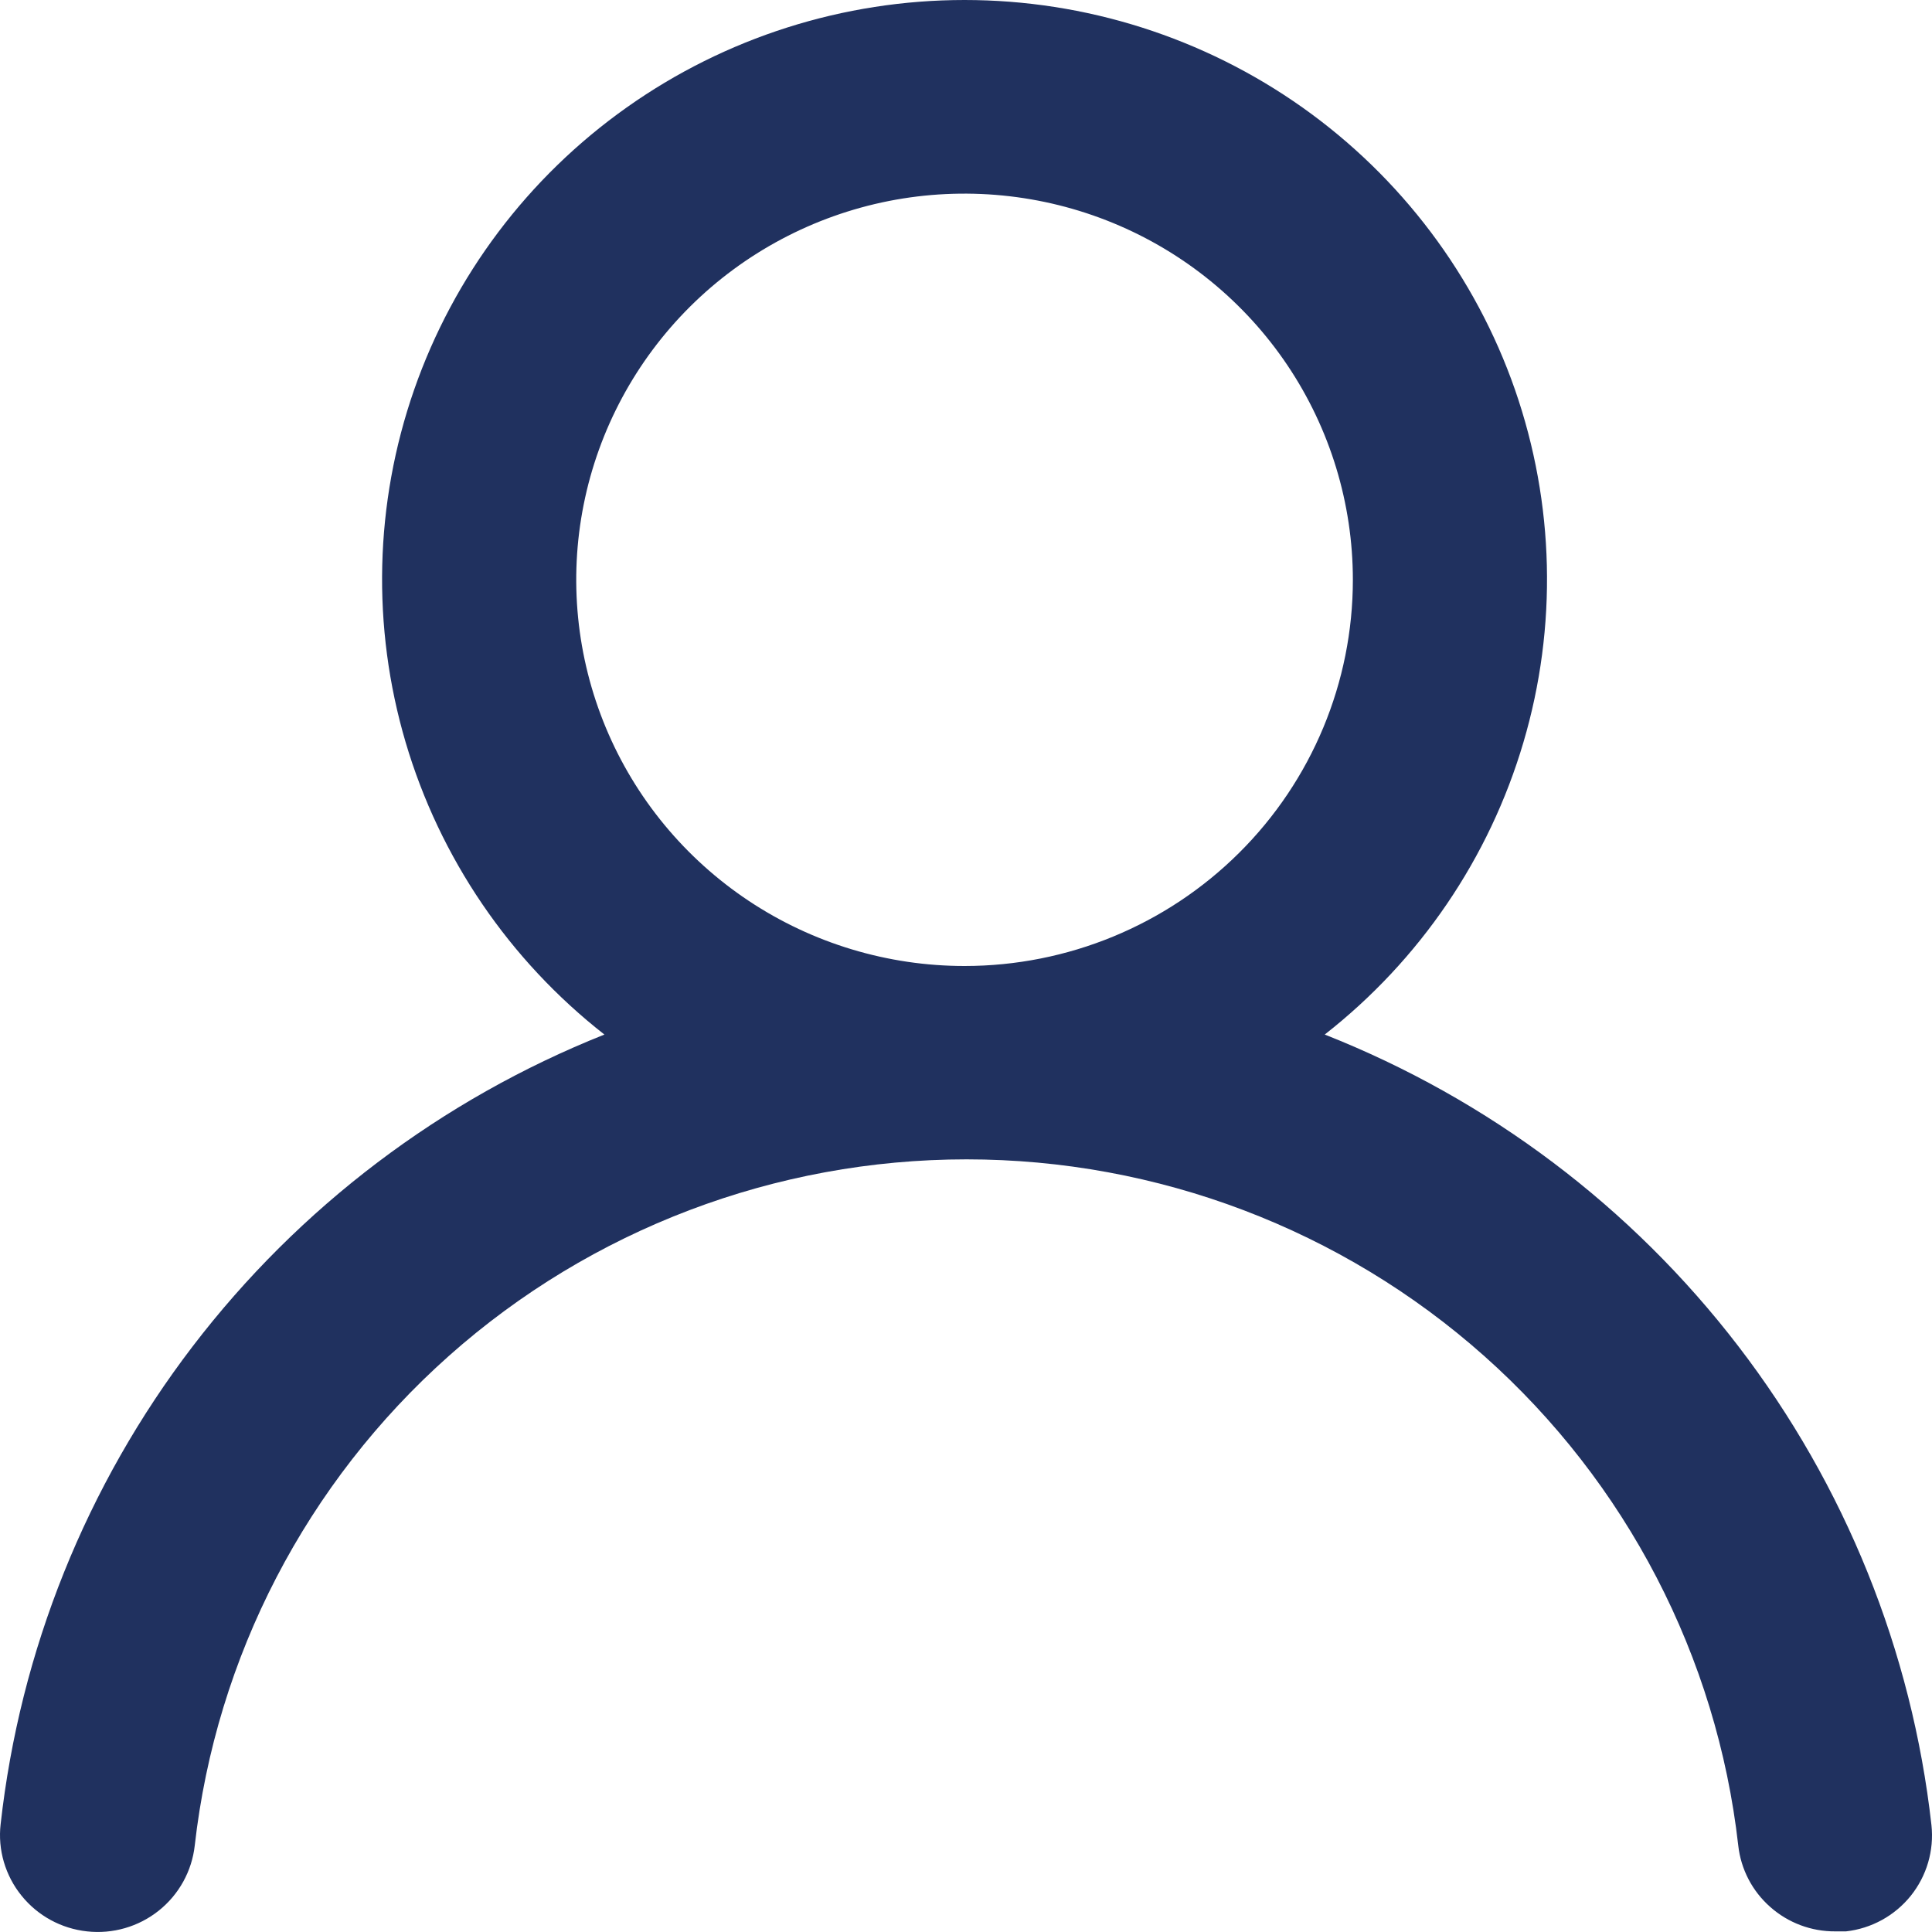 <svg width="25" height="25" viewBox="0 0 25 25" fill="none" xmlns="http://www.w3.org/2000/svg">
<path d="M17.142 13.387C18.373 12.423 19.272 11.102 19.713 9.606C20.155 8.111 20.116 6.516 19.604 5.043C19.091 3.571 18.129 2.294 16.853 1.39C15.576 0.486 14.048 0 12.481 0C10.914 0 9.386 0.486 8.11 1.39C6.833 2.294 5.872 3.571 5.359 5.043C4.846 6.516 4.808 8.111 5.249 9.606C5.691 11.102 6.589 12.423 7.821 13.387C5.711 14.227 3.869 15.622 2.493 17.422C1.117 19.221 0.258 21.359 0.008 23.606C-0.011 23.77 0.004 23.936 0.05 24.094C0.097 24.253 0.174 24.401 0.278 24.529C0.487 24.789 0.792 24.956 1.126 24.992C1.459 25.029 1.793 24.932 2.054 24.724C2.316 24.515 2.483 24.212 2.52 23.881C2.796 21.439 3.967 19.183 5.809 17.545C7.651 15.907 10.036 15.002 12.507 15.002C14.977 15.002 17.362 15.907 19.204 17.545C21.046 19.183 22.217 21.439 22.493 23.881C22.527 24.188 22.674 24.471 22.907 24.676C23.139 24.882 23.439 24.994 23.749 24.992H23.887C24.217 24.955 24.518 24.789 24.725 24.532C24.932 24.274 25.028 23.946 24.993 23.618C24.741 21.365 23.877 19.222 22.494 17.42C21.111 15.617 19.261 14.223 17.142 13.387ZM12.481 12.5C11.488 12.5 10.516 12.207 9.69 11.658C8.863 11.108 8.219 10.328 7.839 9.415C7.459 8.502 7.359 7.497 7.553 6.528C7.747 5.558 8.226 4.668 8.928 3.969C9.631 3.27 10.526 2.794 11.501 2.601C12.476 2.409 13.486 2.508 14.404 2.886C15.322 3.264 16.107 3.905 16.659 4.726C17.211 5.548 17.506 6.514 17.506 7.503C17.506 8.828 16.977 10.099 16.034 11.036C15.092 11.973 13.814 12.5 12.481 12.5Z" fill="#20315F"/>
</svg>
